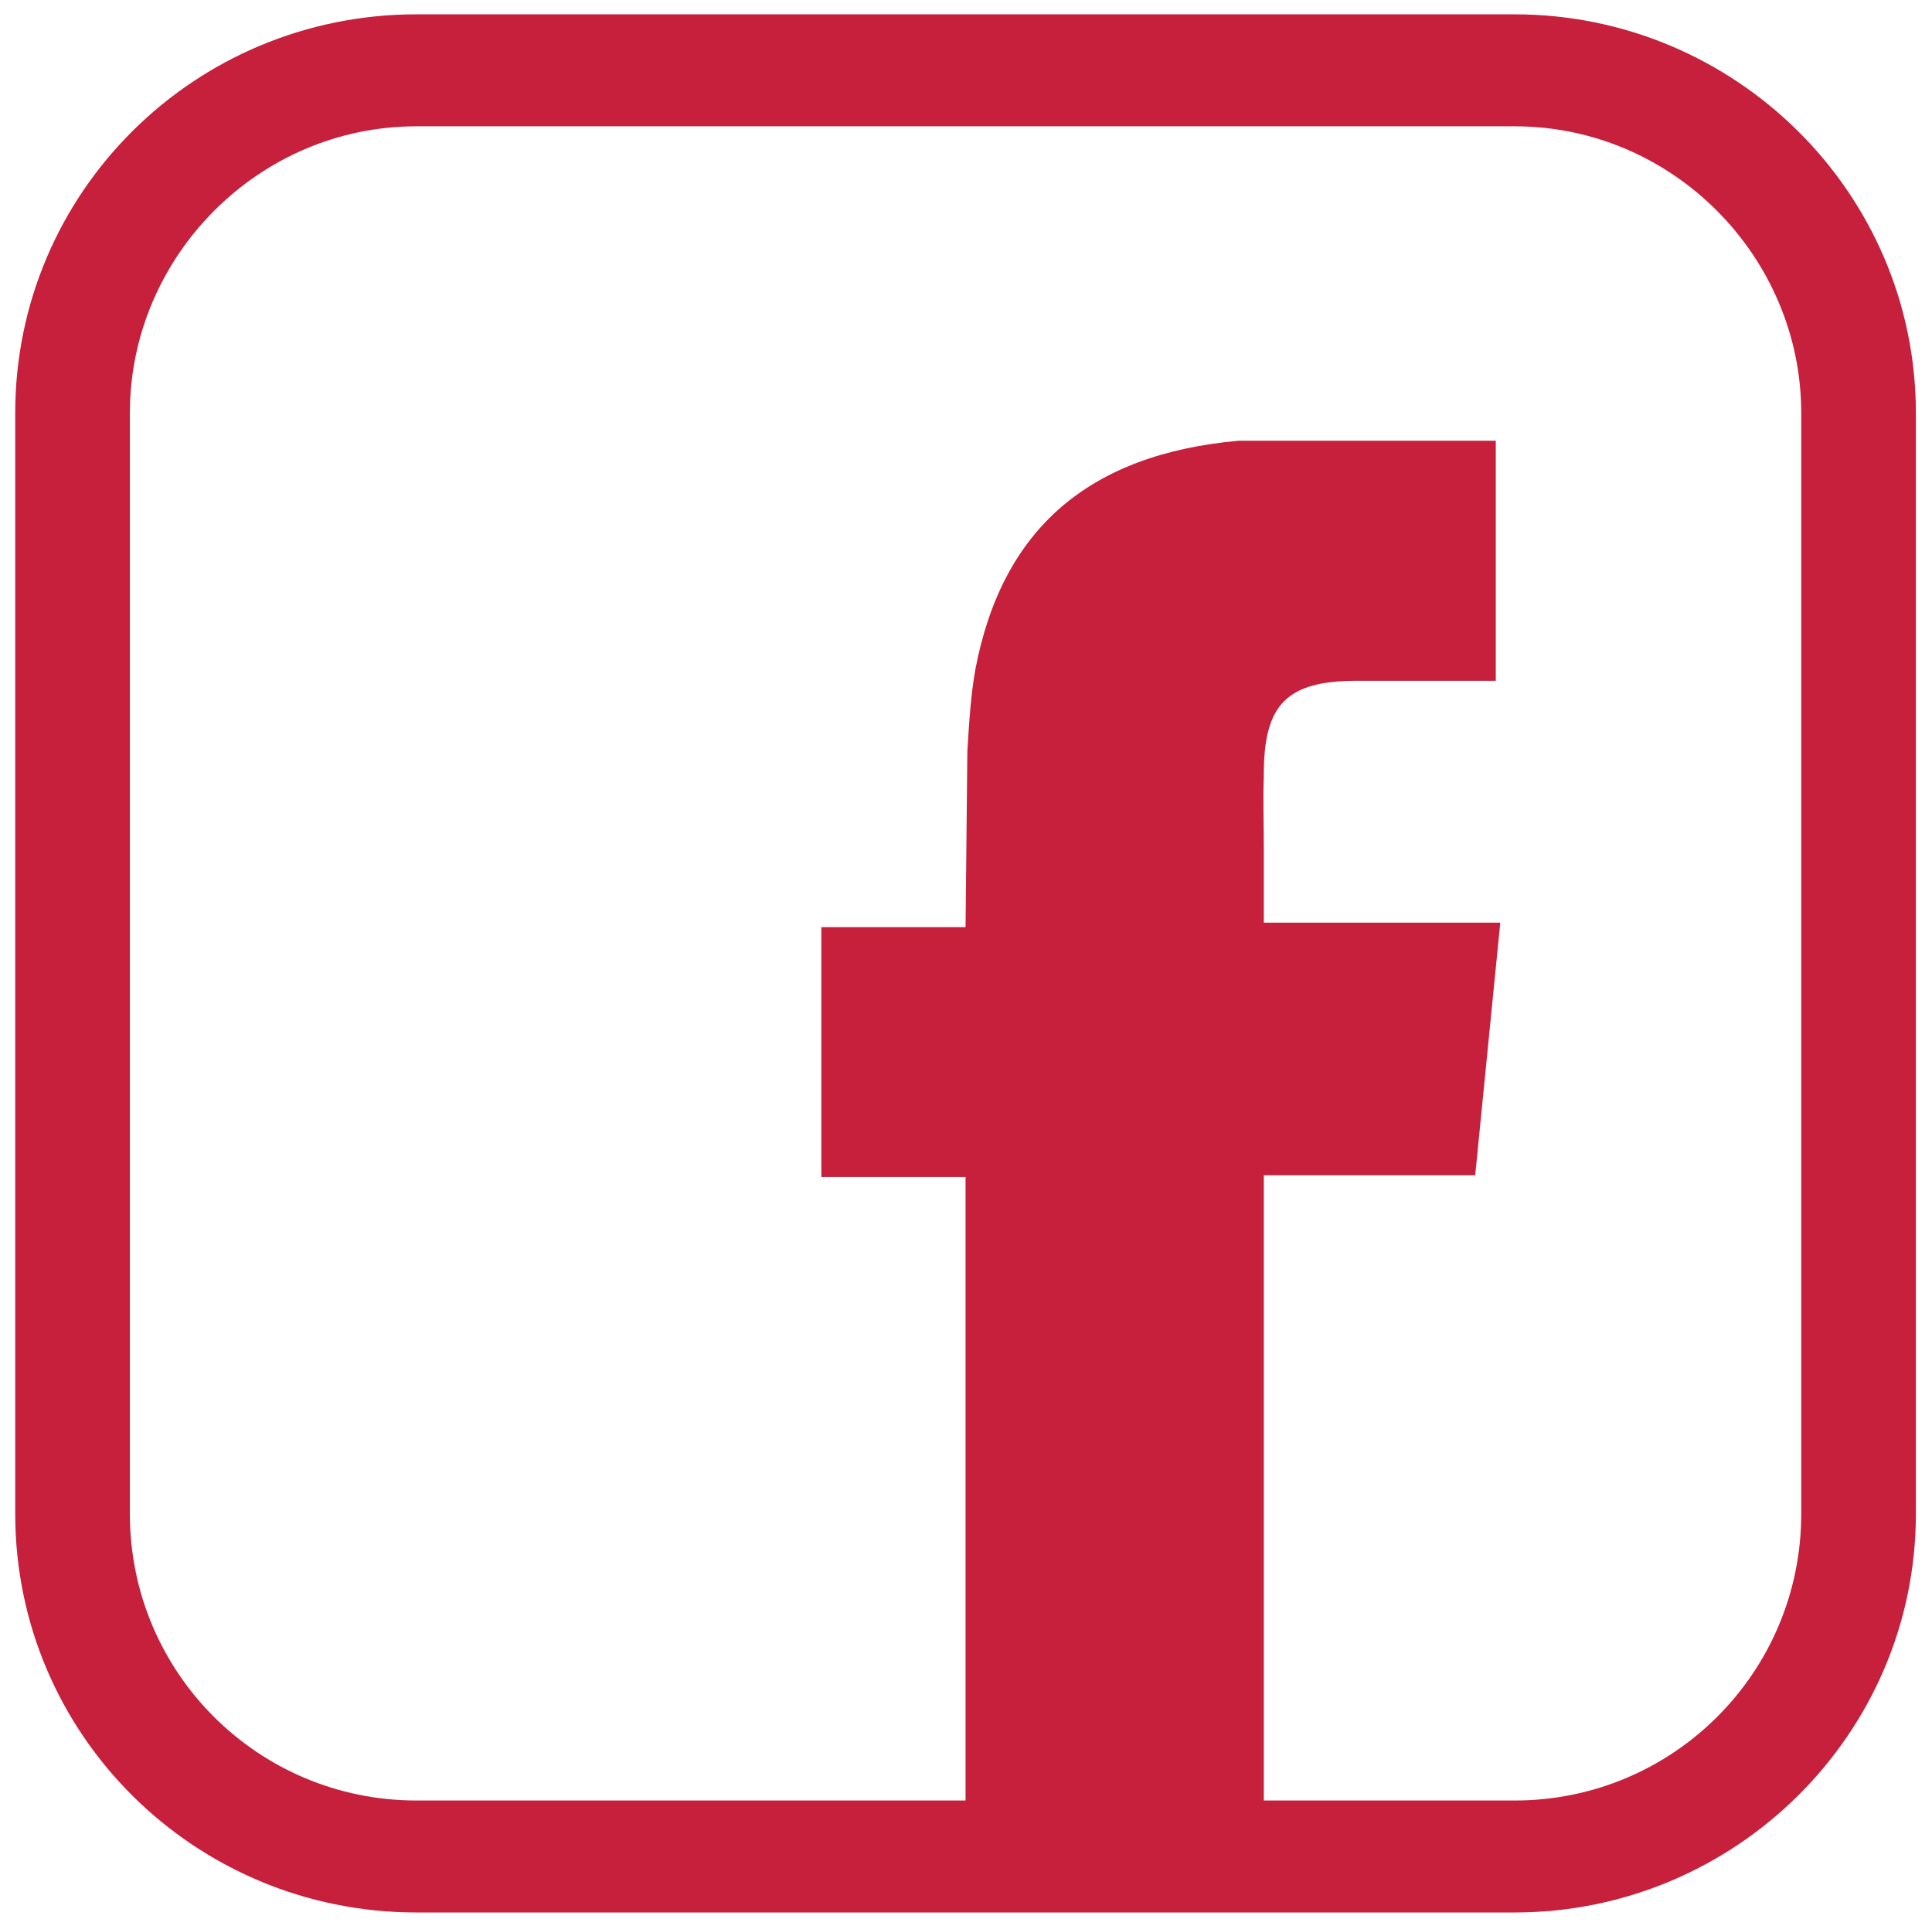 <?xml version="1.0" encoding="utf-8"?>
<!-- Generator: Adobe Illustrator 24.0.1, SVG Export Plug-In . SVG Version: 6.00 Build 0)  -->
<svg version="1.1" id="Layer_1" xmlns="http://www.w3.org/2000/svg" xmlns:xlink="http://www.w3.org/1999/xlink" x="0px" y="0px"
	 viewBox="0 0 21.57 21.5" style="enable-background:new 0 0 21.57 21.5;" xml:space="preserve">
<style type="text/css">
	.st0{fill:#C6203C;}
</style>
<path class="st0" d="M16.91,0.16H4.65c-2.48,0-4.48,1.99-4.48,4.45V16.9c0,2.46,2,4.45,4.48,4.45h6.13h0.5h2.33h0.5h2.8
	c2.46,0,4.48-1.99,4.48-4.45V4.61C21.39,2.15,19.37,0.16,16.91,0.16z M20.11,16.9c0,1.77-1.43,3.2-3.2,3.2h-2.8v-6.98h2.36
	l0.28-2.82h-2.64V9.47c0-0.28-0.01-0.56,0-0.8V8.64c0-0.78,0.26-1.04,1.04-1.04h1.55V4.92h-2.87c-1.67,0.15-2.64,0.98-2.94,2.55
	c-0.05,0.28-0.07,0.58-0.09,0.92l-0.02,1.96H9.17v2.79h1.61v6.96H4.65c-1.77,0-3.2-1.43-3.2-3.2V4.61c0-1.74,1.43-3.2,3.2-3.2h12.26
	c1.77,0,3.2,1.46,3.2,3.2V16.9z"/>
</svg>
